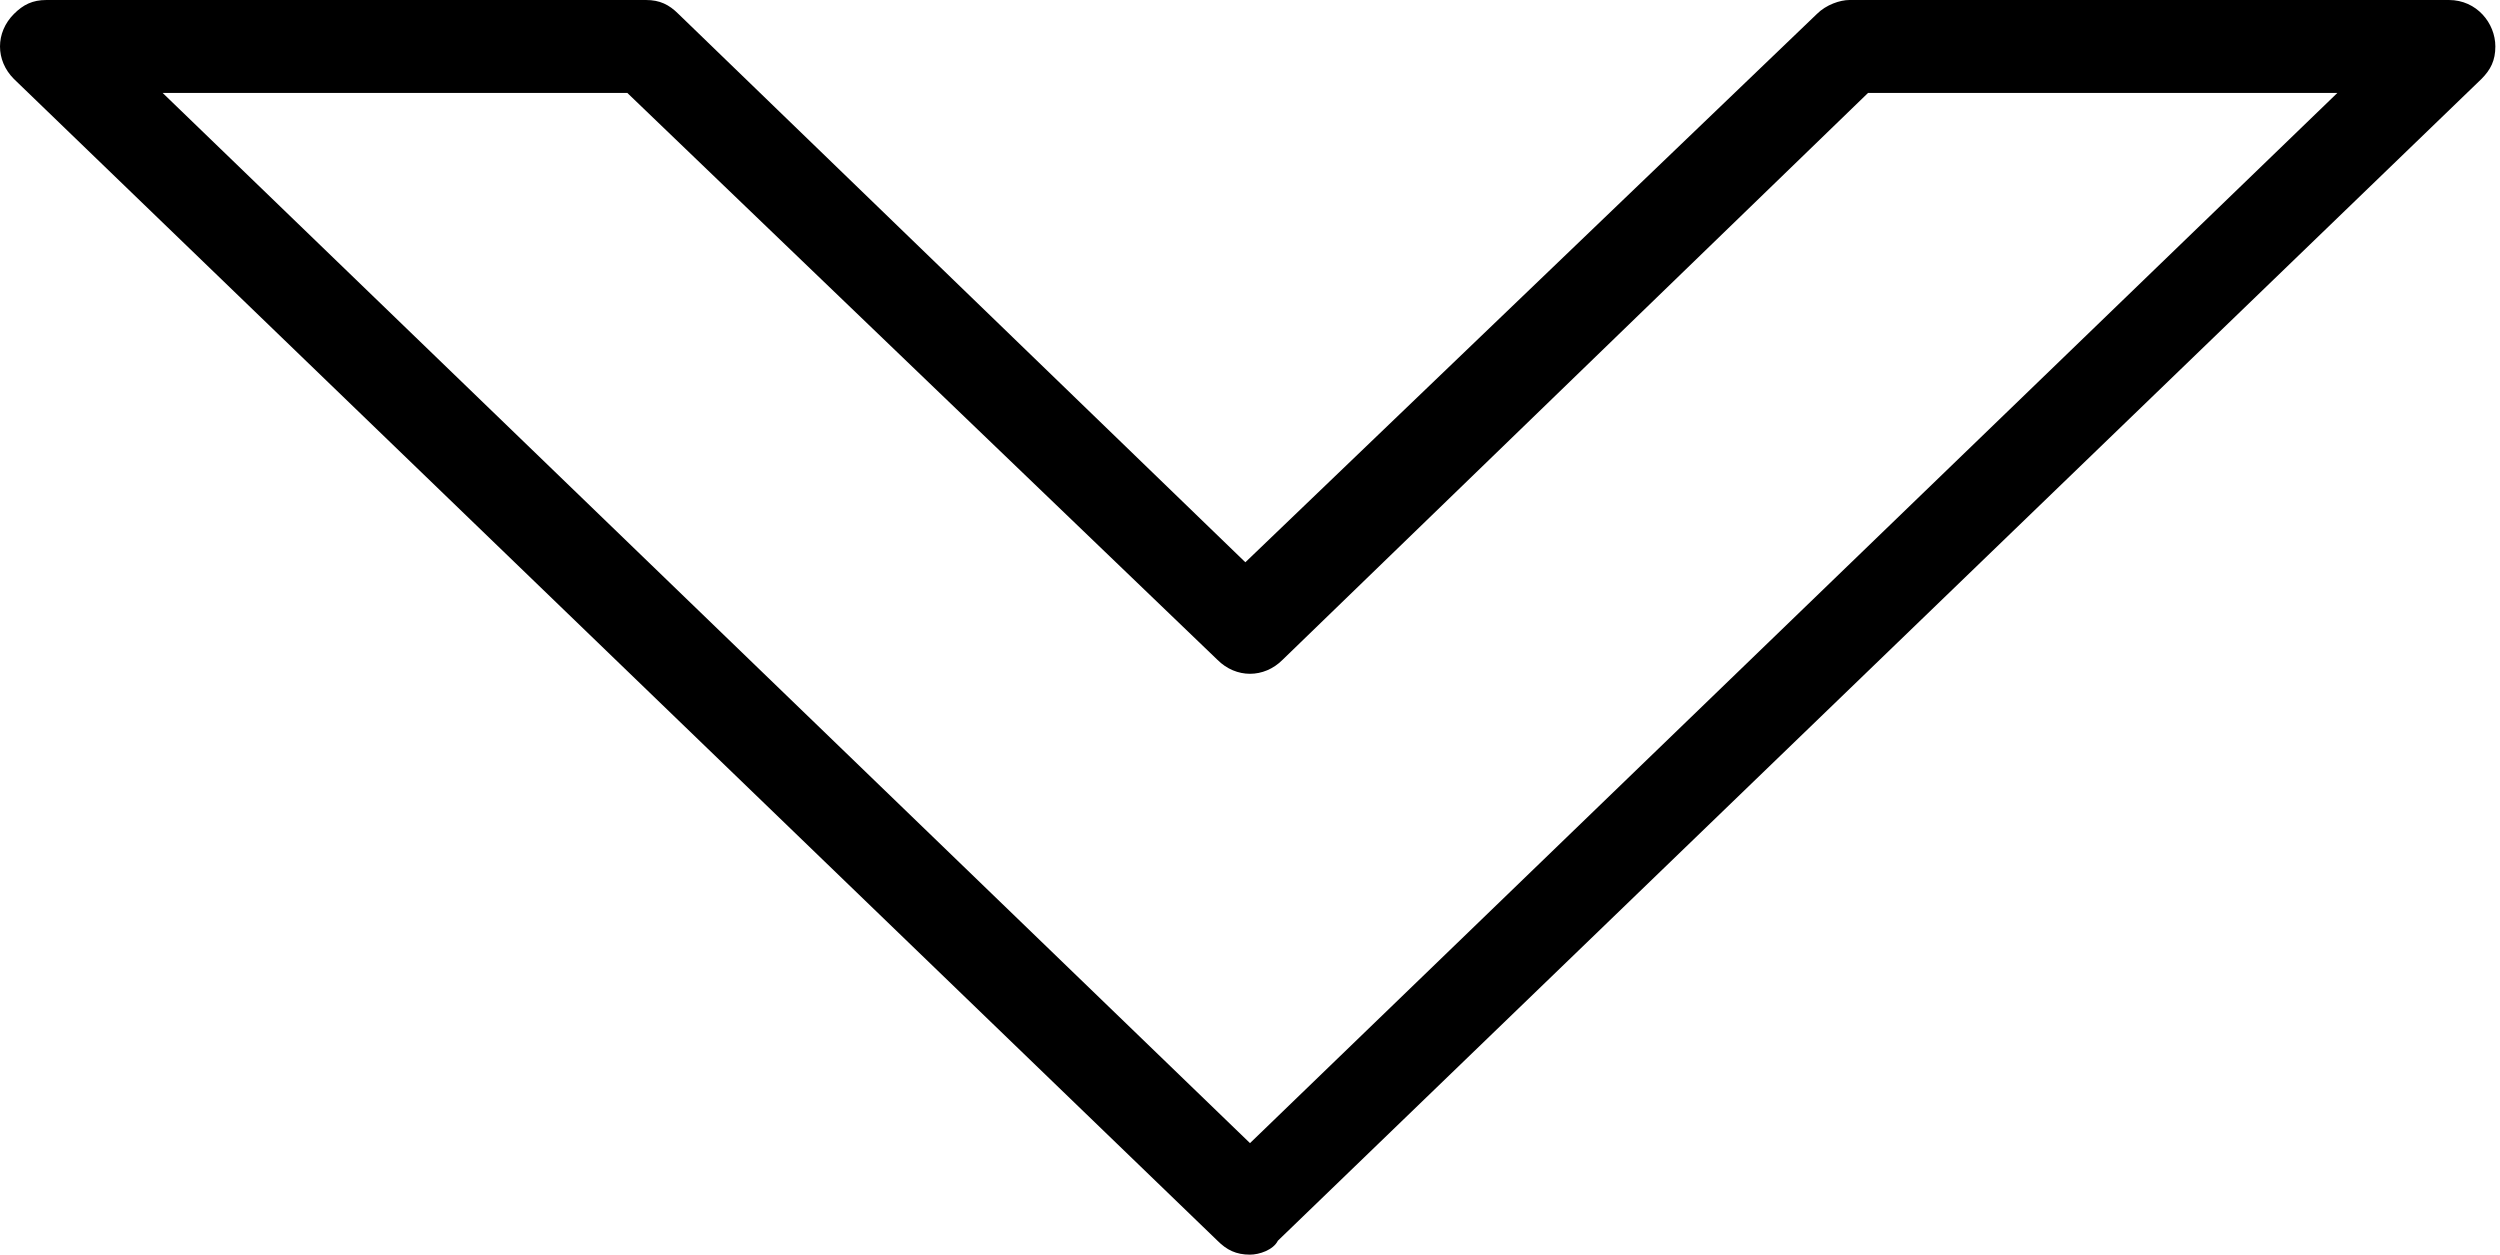 <svg version="1.1" id="Layer_1" xmlns="http://www.w3.org/2000/svg" xmlns:xlink="http://www.w3.org/1999/xlink" x="0px" y="0px"
   viewBox="0 0 53.8 27" style="enable-background:new 0 0 53.8 27;" xml:space="preserve">
<path d="M26.9,27c-0.3,0-0.5-0.1-0.7-0.3L0.3,1.7c-0.4-0.4-0.4-1,0-1.4C0.5,0.1,0.7,0,1,0h12.9c0.3,0,0.5,0.1,0.7,0.3
  l12.2,11.8L39.1,0.3C39.3,0.1,39.6,0,39.8,0h12.9c0.6,0,1,0.5,1,1c0,0.3-0.1,0.5-0.3,0.7l-25.9,25C27.4,26.9,27.1,27,26.9,27z
   M3.5,2l23.4,22.6L50.3,2H40.2L27.6,14.2c-0.4,0.4-1,0.4-1.4,0L13.5,2H3.5z"/>
</svg>
